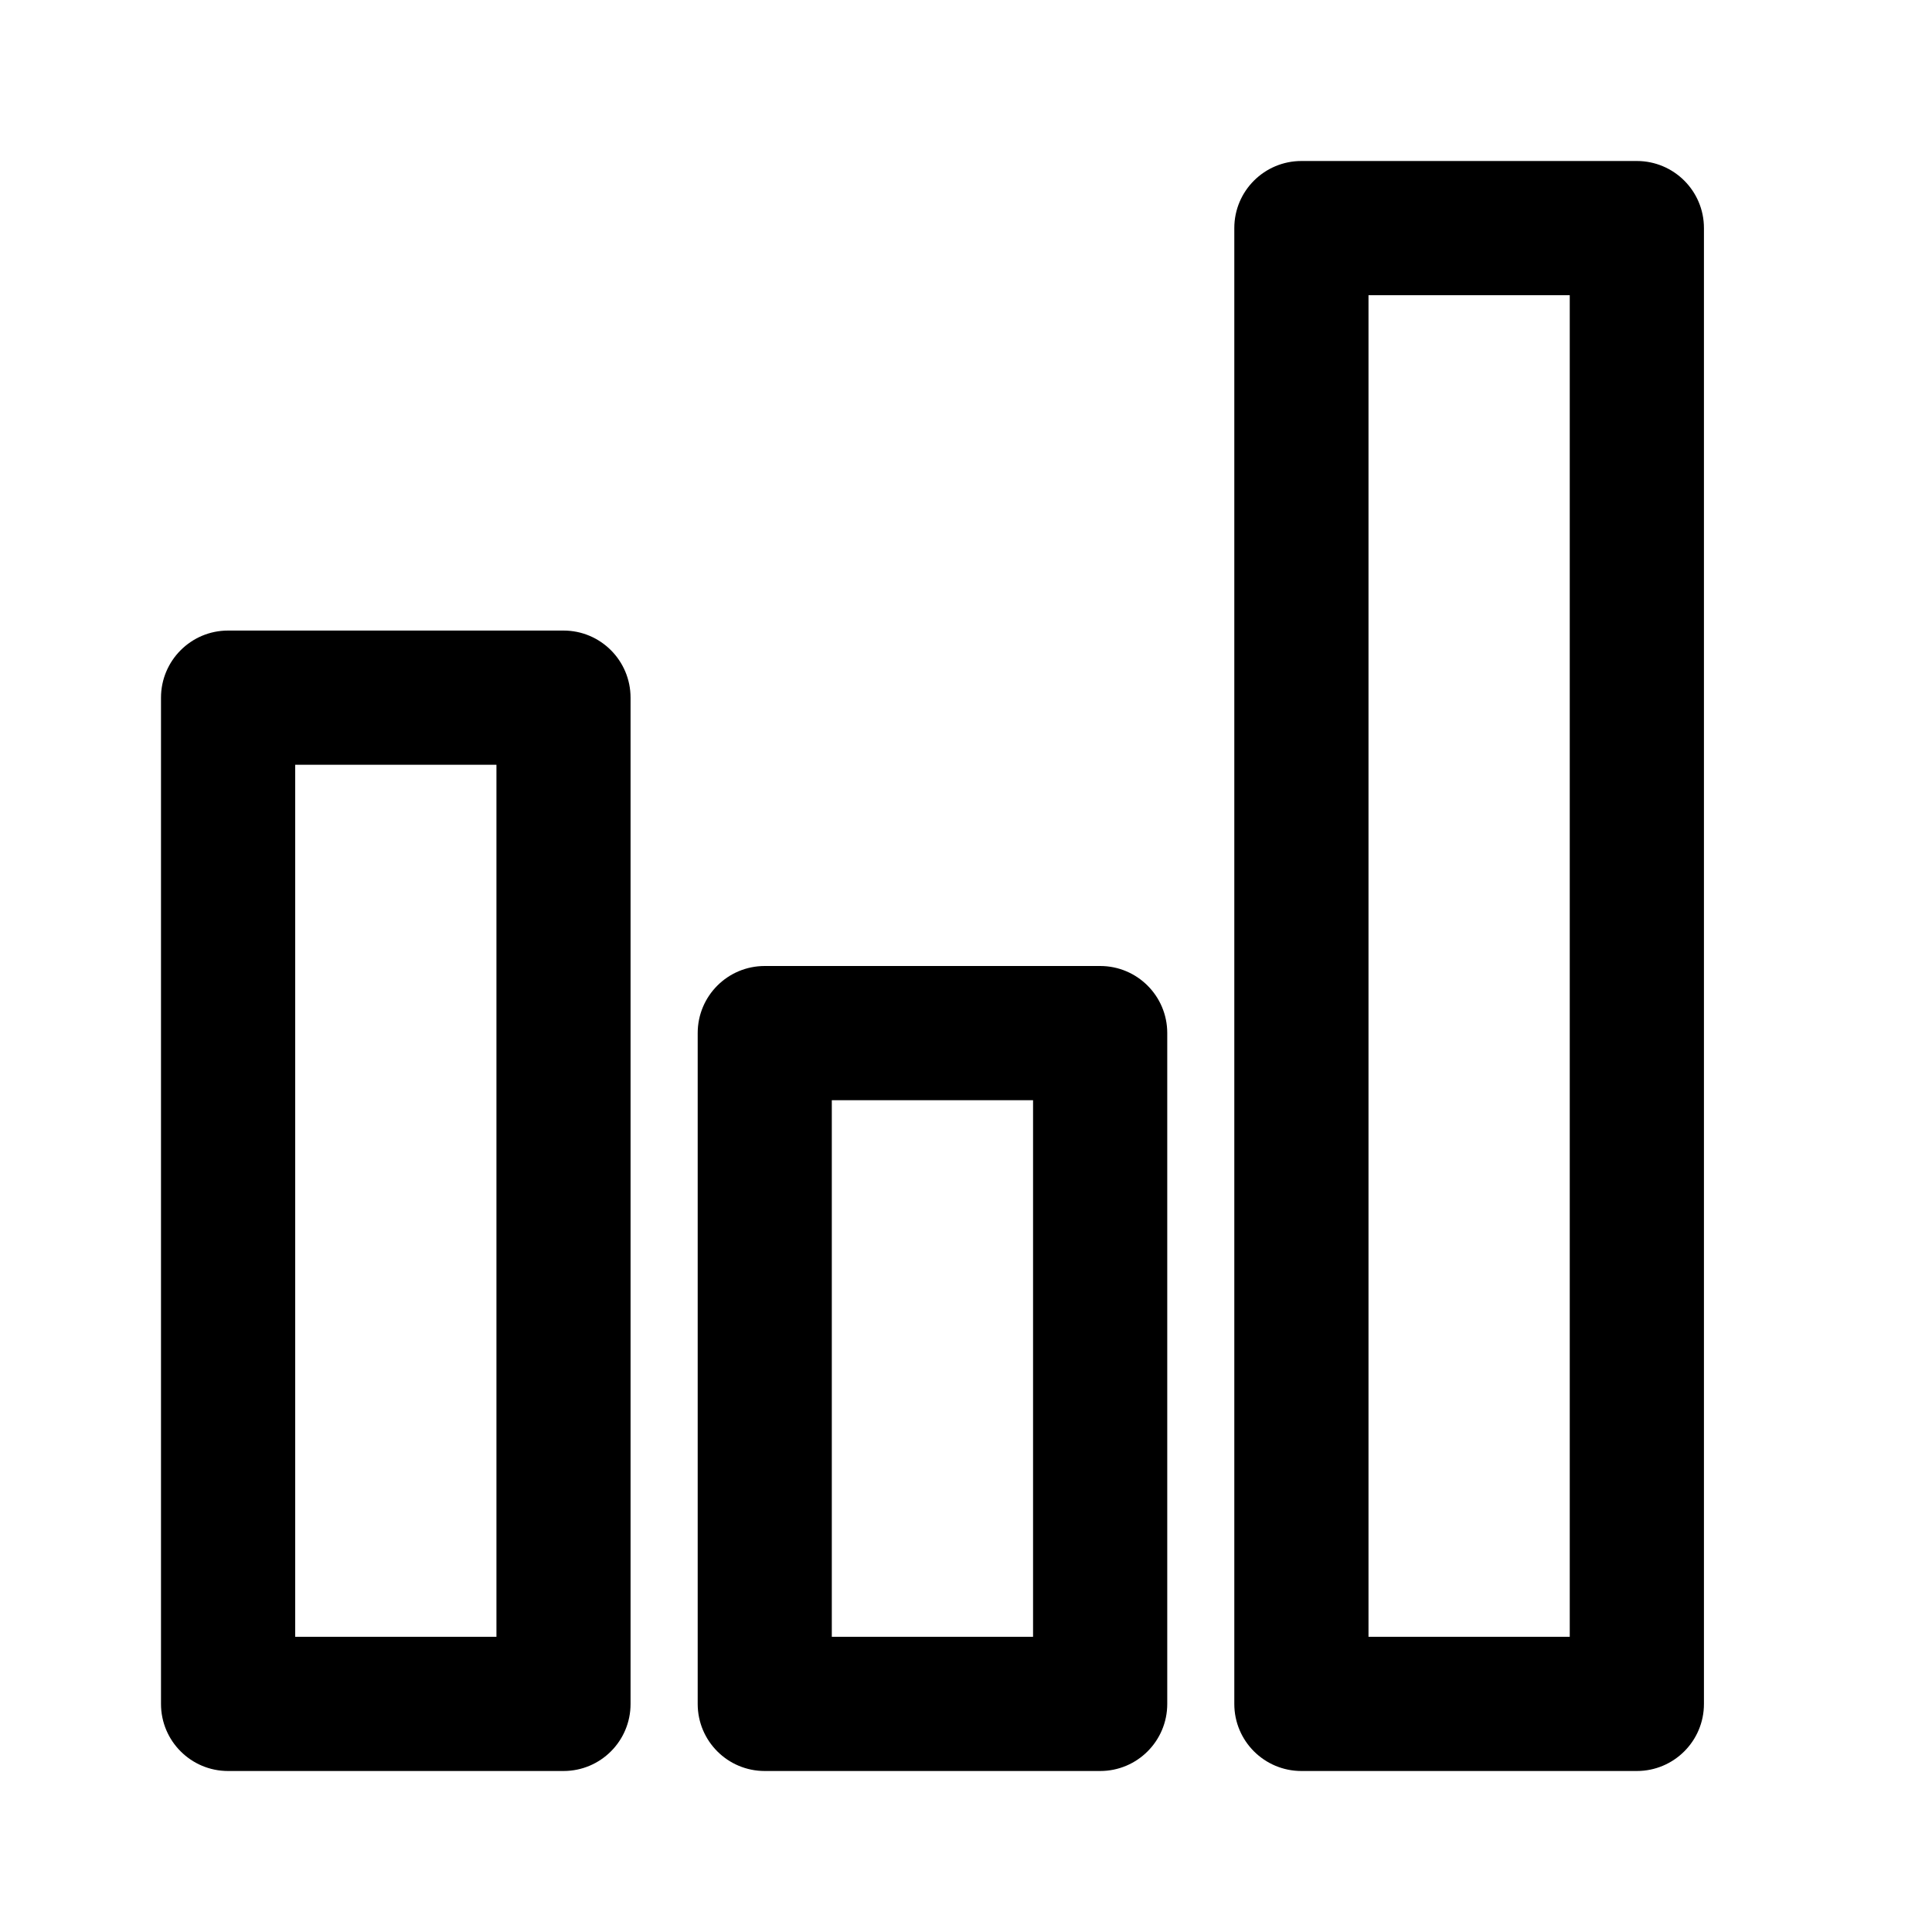 <svg viewBox="0 0 24 24" fill="none" xmlns="http://www.w3.org/2000/svg">
<path fill-rule="evenodd" clip-rule="evenodd" d="M20.333 22H16.167C15.706 22 15.333 21.627 15.333 21.167V2.833C15.333 2.373 15.706 2 16.167 2H20.333C20.794 2 21.167 2.373 21.167 2.833V21.167C21.167 21.627 20.794 22 20.333 22ZM19.5 3.667H17V20.333H19.5V3.667ZM13.667 22H9.5C9.039 22 8.667 21.627 8.667 21.167V12.833C8.667 12.373 9.039 12 9.5 12H13.667C14.127 12 14.5 12.373 14.5 12.833V21.167C14.5 21.627 14.127 22 13.667 22ZM12.833 13.667H10.333V20.333H12.833V13.667ZM7 22H2.833C2.373 22 2 21.627 2 21.167V8.667C2 8.207 2.373 7.833 2.833 7.833H7C7.461 7.833 7.833 8.207 7.833 8.667V21.167C7.833 21.627 7.461 22 7 22ZM6.167 9.5H3.667V20.333H6.167V9.5Z" fill="currentColor"/>
</svg>